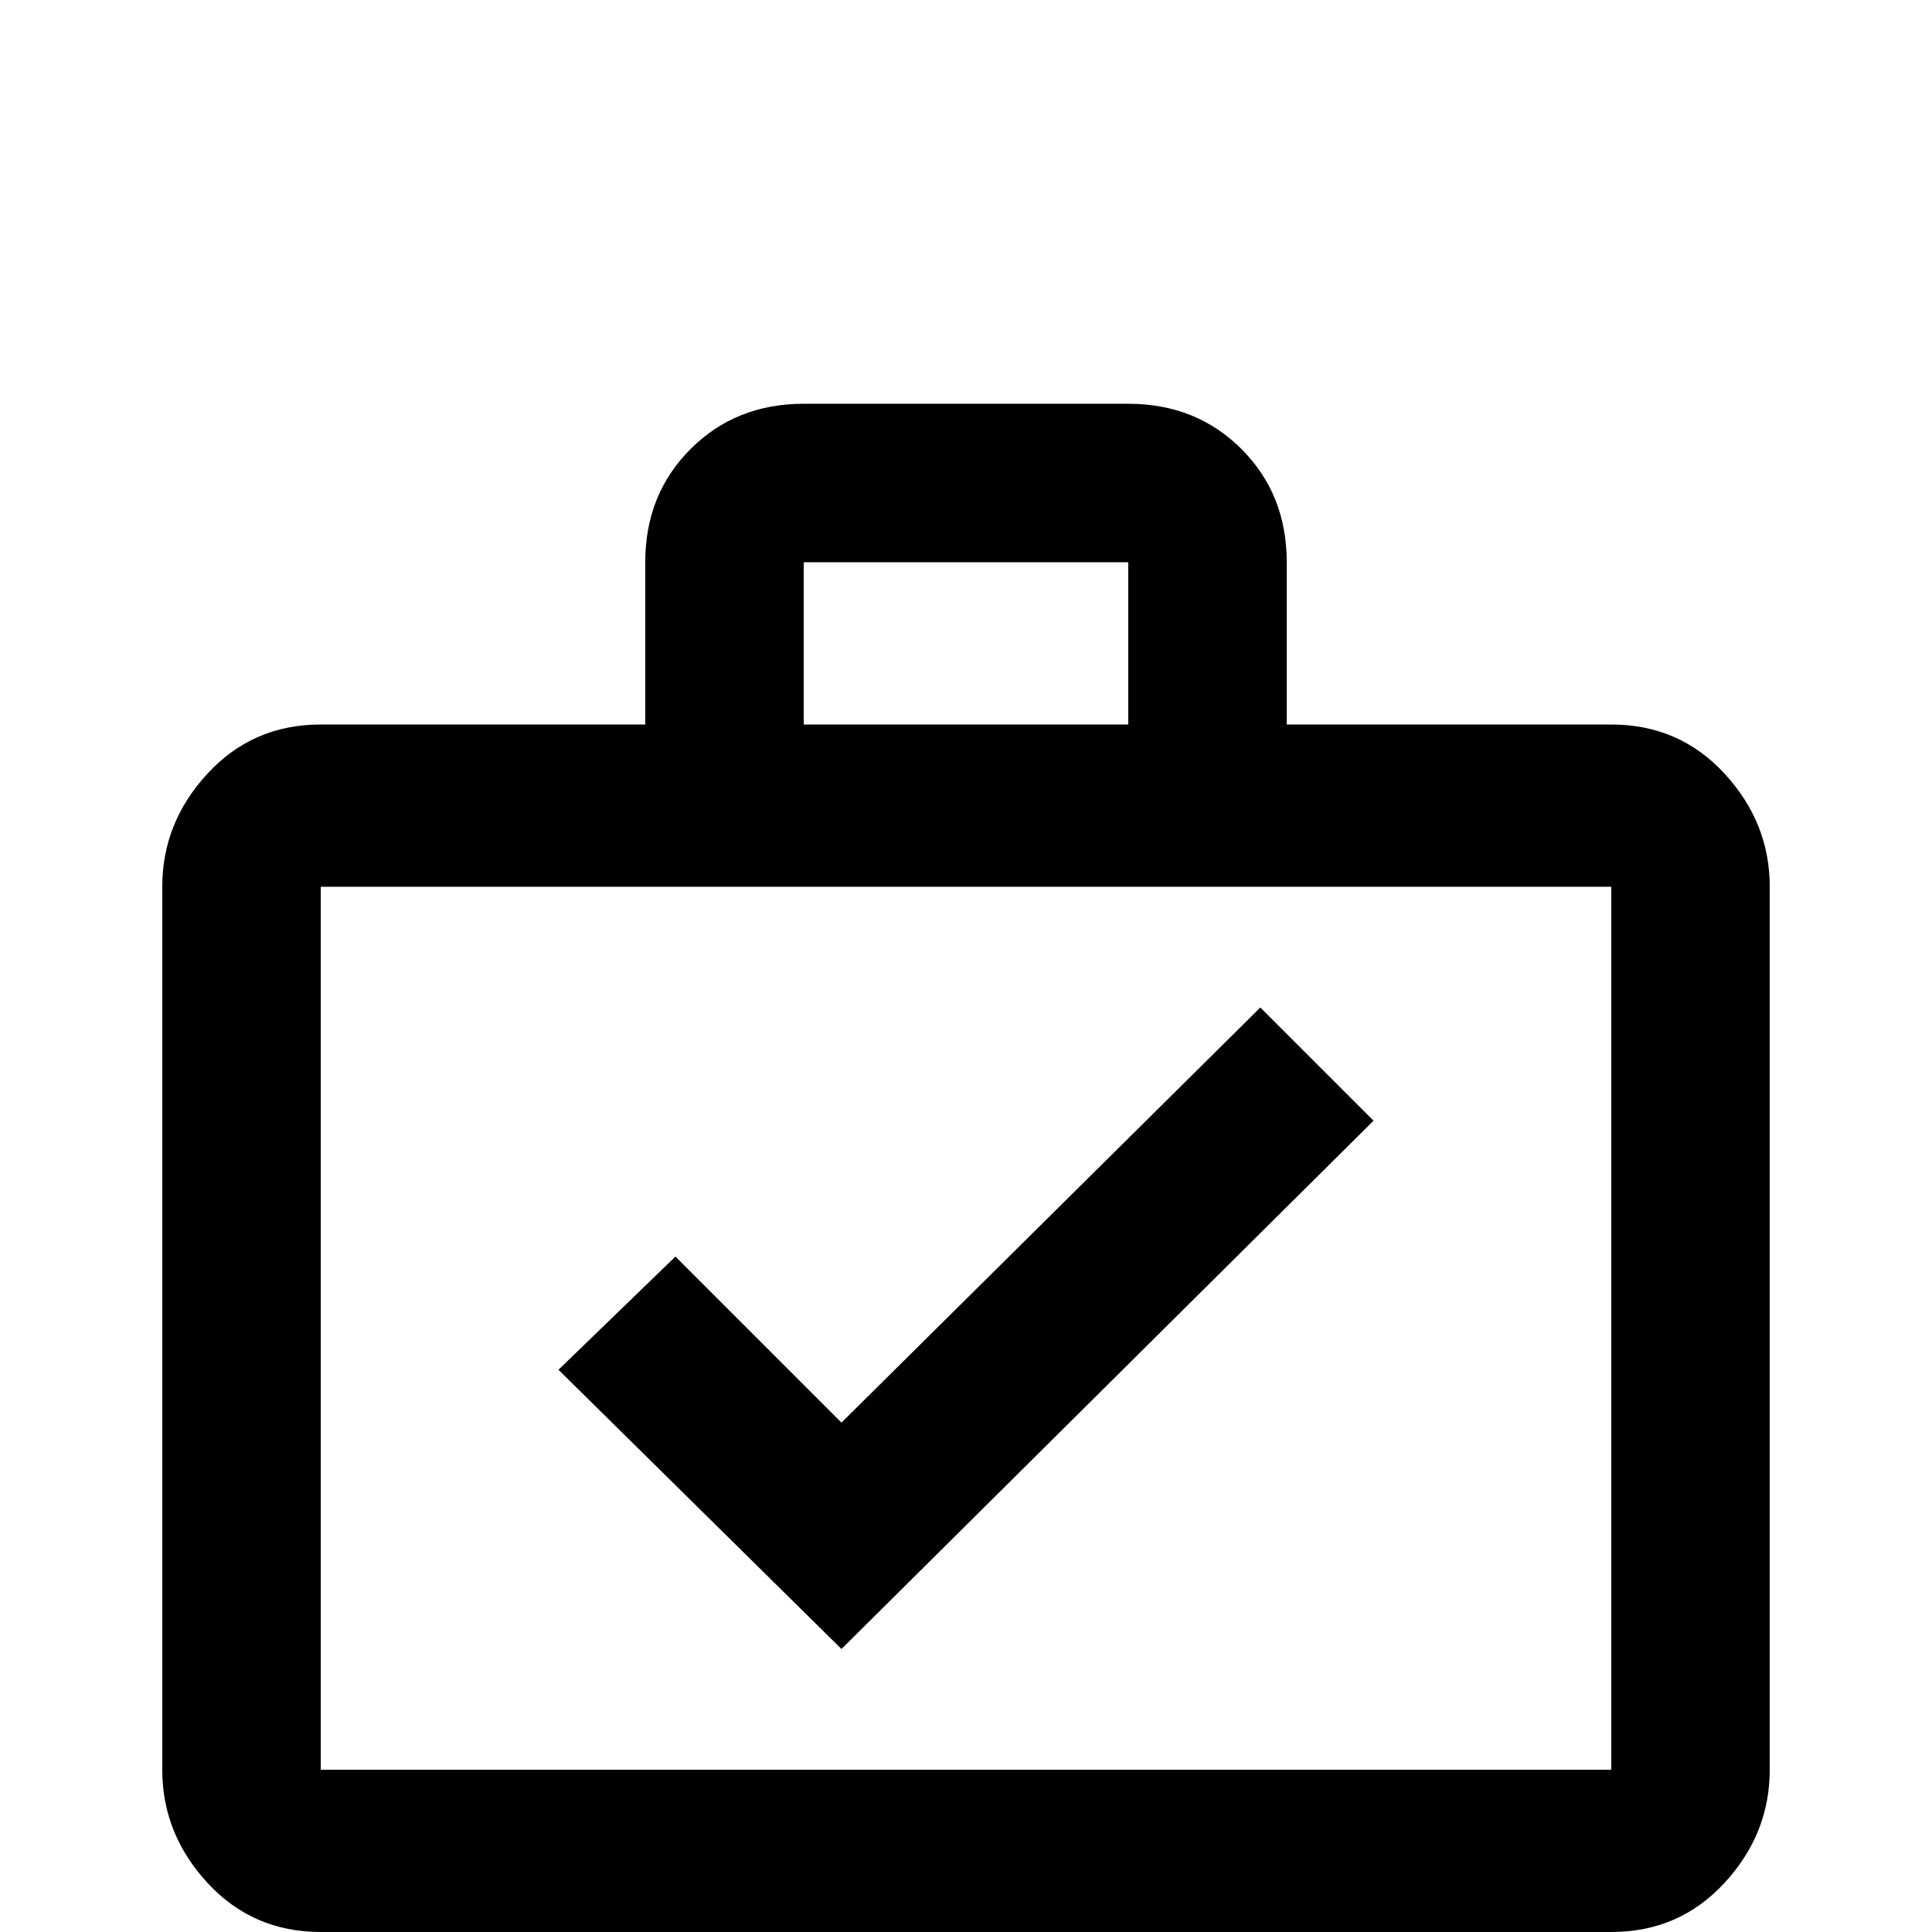 <svg xmlns="http://www.w3.org/2000/svg" viewBox="0 -512 512 512">
	<path fill="#000000" d="M427 -320Q445 -320 457 -307Q469 -294 469 -277V-43Q469 -26 457 -13Q445 0 427 0H85Q67 0 55 -13Q43 -26 43 -43V-277Q43 -294 55 -307Q67 -320 85 -320H171V-363Q171 -381 183 -393Q195 -405 213 -405H299Q317 -405 329 -393Q341 -381 341 -363V-320ZM85 -277V-43H427V-277ZM299 -320V-363H213V-320ZM223 -75L364 -215L334 -245L223 -135L179 -179L148 -149Z"/>
</svg>